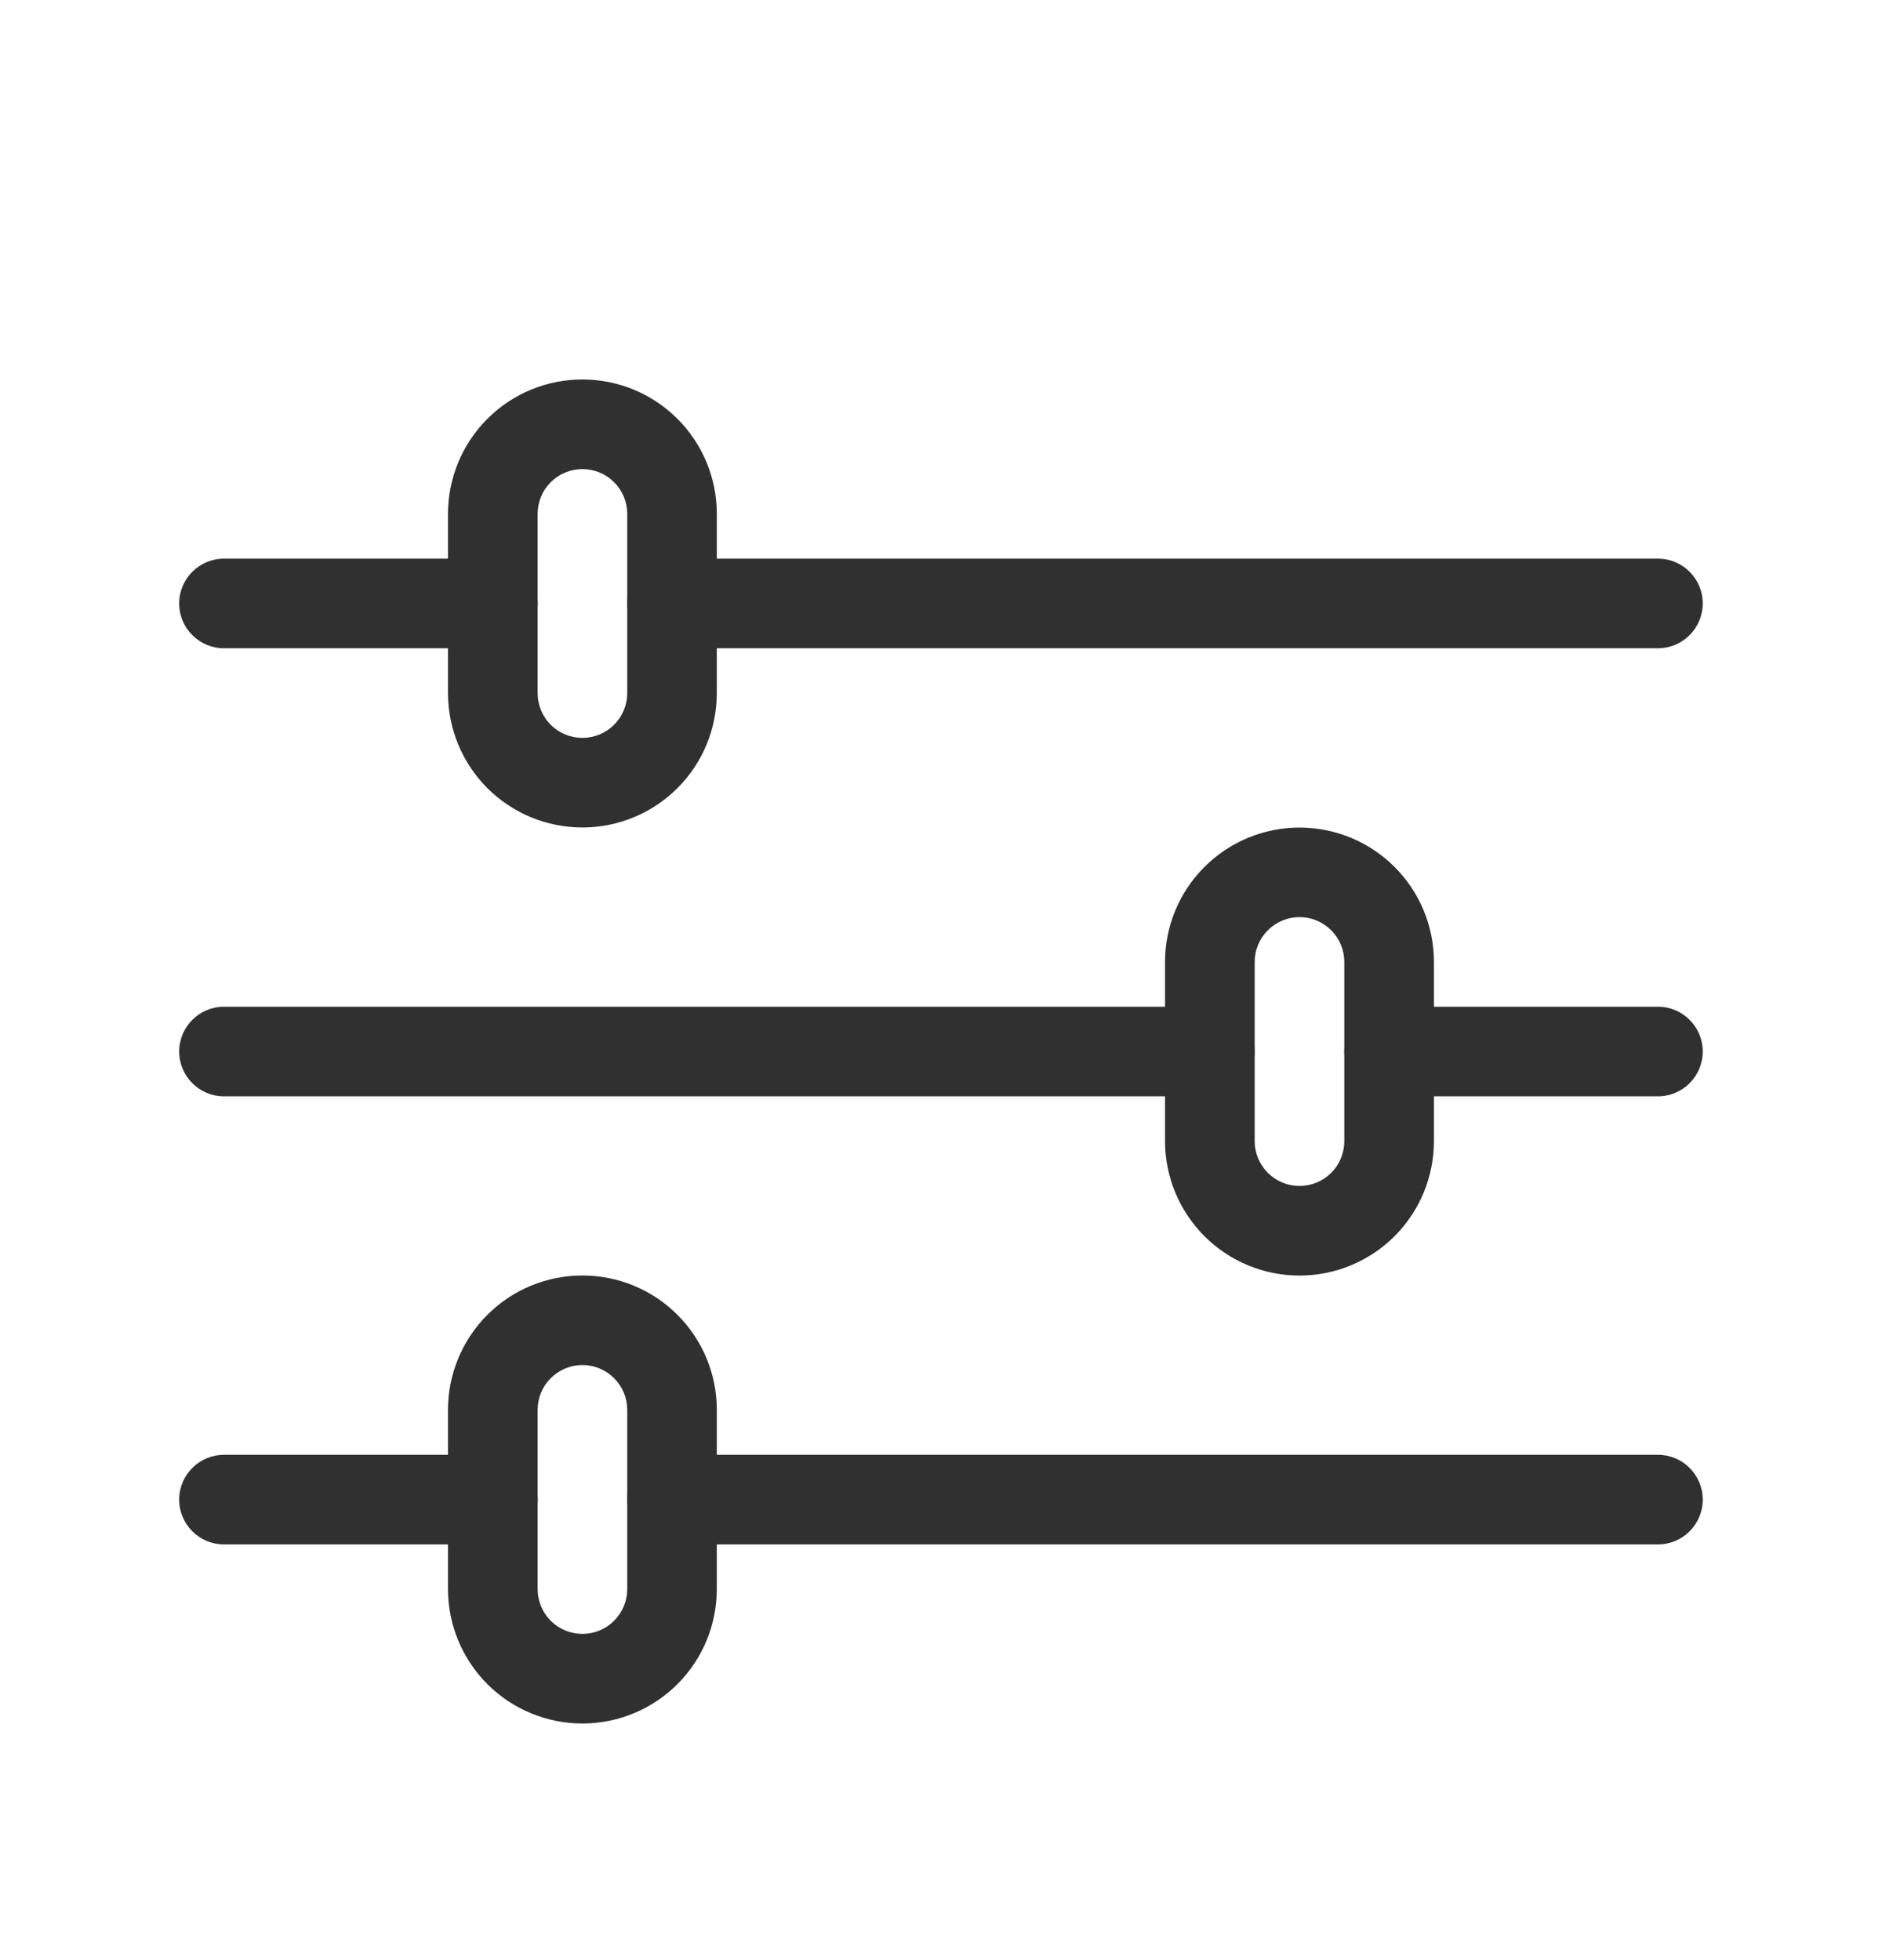 <svg width="24" height="25" viewBox="0 0 24 25" fill="none" xmlns="http://www.w3.org/2000/svg">
<path fill-rule="evenodd" clip-rule="evenodd" d="M7.427 5.983C7.276 5.983 7.13 6.043 7.023 6.15C6.916 6.257 6.856 6.403 6.856 6.554V8.84C6.856 8.991 6.916 9.137 7.023 9.244C7.13 9.351 7.276 9.411 7.427 9.411C7.579 9.411 7.724 9.351 7.831 9.244C7.938 9.137 7.999 8.991 7.999 8.84V6.554C7.999 6.403 7.938 6.257 7.831 6.15C7.724 6.043 7.579 5.983 7.427 5.983ZM7.427 4.84C7.882 4.84 8.318 5.02 8.639 5.342C8.961 5.663 9.141 6.099 9.141 6.554V8.84C9.141 9.294 8.961 9.731 8.639 10.052C8.318 10.373 7.882 10.554 7.427 10.554C6.973 10.554 6.536 10.373 6.215 10.052C5.894 9.731 5.713 9.294 5.713 8.84V6.554C5.713 6.099 5.894 5.663 6.215 5.342C6.536 5.02 6.973 4.84 7.427 4.84Z" fill="#303030"/>
<path fill-rule="evenodd" clip-rule="evenodd" d="M8 7.696C8 7.381 8.256 7.125 8.571 7.125H21.143C21.458 7.125 21.714 7.381 21.714 7.696C21.714 8.012 21.458 8.268 21.143 8.268H8.571C8.256 8.268 8 8.012 8 7.696Z" fill="#303030"/>
<path fill-rule="evenodd" clip-rule="evenodd" d="M2.285 7.696C2.285 7.381 2.541 7.125 2.857 7.125H6.285C6.601 7.125 6.857 7.381 6.857 7.696C6.857 8.012 6.601 8.268 6.285 8.268H2.857C2.541 8.268 2.285 8.012 2.285 7.696Z" fill="#303030"/>
<path fill-rule="evenodd" clip-rule="evenodd" d="M7.427 17.41C7.276 17.41 7.13 17.471 7.023 17.578C6.916 17.685 6.856 17.83 6.856 17.982V20.268C6.856 20.419 6.916 20.564 7.023 20.672C7.13 20.779 7.276 20.839 7.427 20.839C7.579 20.839 7.724 20.779 7.831 20.672C7.938 20.564 7.999 20.419 7.999 20.268V17.982C7.999 17.83 7.938 17.685 7.831 17.578C7.724 17.471 7.579 17.41 7.427 17.41ZM6.215 16.77C6.536 16.448 6.973 16.268 7.427 16.268C7.882 16.268 8.318 16.448 8.639 16.77C8.961 17.091 9.141 17.527 9.141 17.982V20.268C9.141 20.722 8.961 21.158 8.639 21.48C8.318 21.801 7.882 21.982 7.427 21.982C6.973 21.982 6.536 21.801 6.215 21.48C5.894 21.158 5.713 20.722 5.713 20.268V17.982C5.713 17.527 5.894 17.091 6.215 16.77Z" fill="#303030"/>
<path fill-rule="evenodd" clip-rule="evenodd" d="M8 19.126C8 18.811 8.256 18.555 8.571 18.555H21.143C21.458 18.555 21.714 18.811 21.714 19.126C21.714 19.442 21.458 19.698 21.143 19.698H8.571C8.256 19.698 8 19.442 8 19.126Z" fill="#303030"/>
<path fill-rule="evenodd" clip-rule="evenodd" d="M2.285 19.126C2.285 18.811 2.541 18.555 2.857 18.555H6.285C6.601 18.555 6.857 18.811 6.857 19.126C6.857 19.442 6.601 19.698 6.285 19.698H2.857C2.541 19.698 2.285 19.442 2.285 19.126Z" fill="#303030"/>
<path fill-rule="evenodd" clip-rule="evenodd" d="M16.572 11.697C16.42 11.697 16.275 11.758 16.168 11.865C16.061 11.972 16 12.117 16 12.269V14.555C16 14.706 16.061 14.852 16.168 14.959C16.275 15.066 16.42 15.126 16.572 15.126C16.723 15.126 16.869 15.066 16.976 14.959C17.083 14.852 17.143 14.706 17.143 14.555V12.269C17.143 12.117 17.083 11.972 16.976 11.865C16.869 11.758 16.723 11.697 16.572 11.697ZM16.572 10.555C17.026 10.555 17.462 10.735 17.784 11.057C18.105 11.378 18.286 11.814 18.286 12.269V14.555C18.286 15.009 18.105 15.445 17.784 15.767C17.462 16.088 17.026 16.269 16.572 16.269C16.117 16.269 15.681 16.088 15.36 15.767C15.038 15.445 14.857 15.009 14.857 14.555V12.269C14.857 11.814 15.038 11.378 15.36 11.057C15.681 10.735 16.117 10.555 16.572 10.555Z" fill="#303030"/>
<path fill-rule="evenodd" clip-rule="evenodd" d="M2.285 13.411C2.285 13.096 2.541 12.84 2.857 12.84H15.428C15.744 12.84 15.999 13.096 15.999 13.411C15.999 13.727 15.744 13.983 15.428 13.983H2.857C2.541 13.983 2.285 13.727 2.285 13.411Z" fill="#303030"/>
<path fill-rule="evenodd" clip-rule="evenodd" d="M17.143 13.411C17.143 13.096 17.398 12.84 17.714 12.84H21.143C21.458 12.84 21.714 13.096 21.714 13.411C21.714 13.727 21.458 13.983 21.143 13.983H17.714C17.398 13.983 17.143 13.727 17.143 13.411Z" fill="#303030"/>
</svg>
